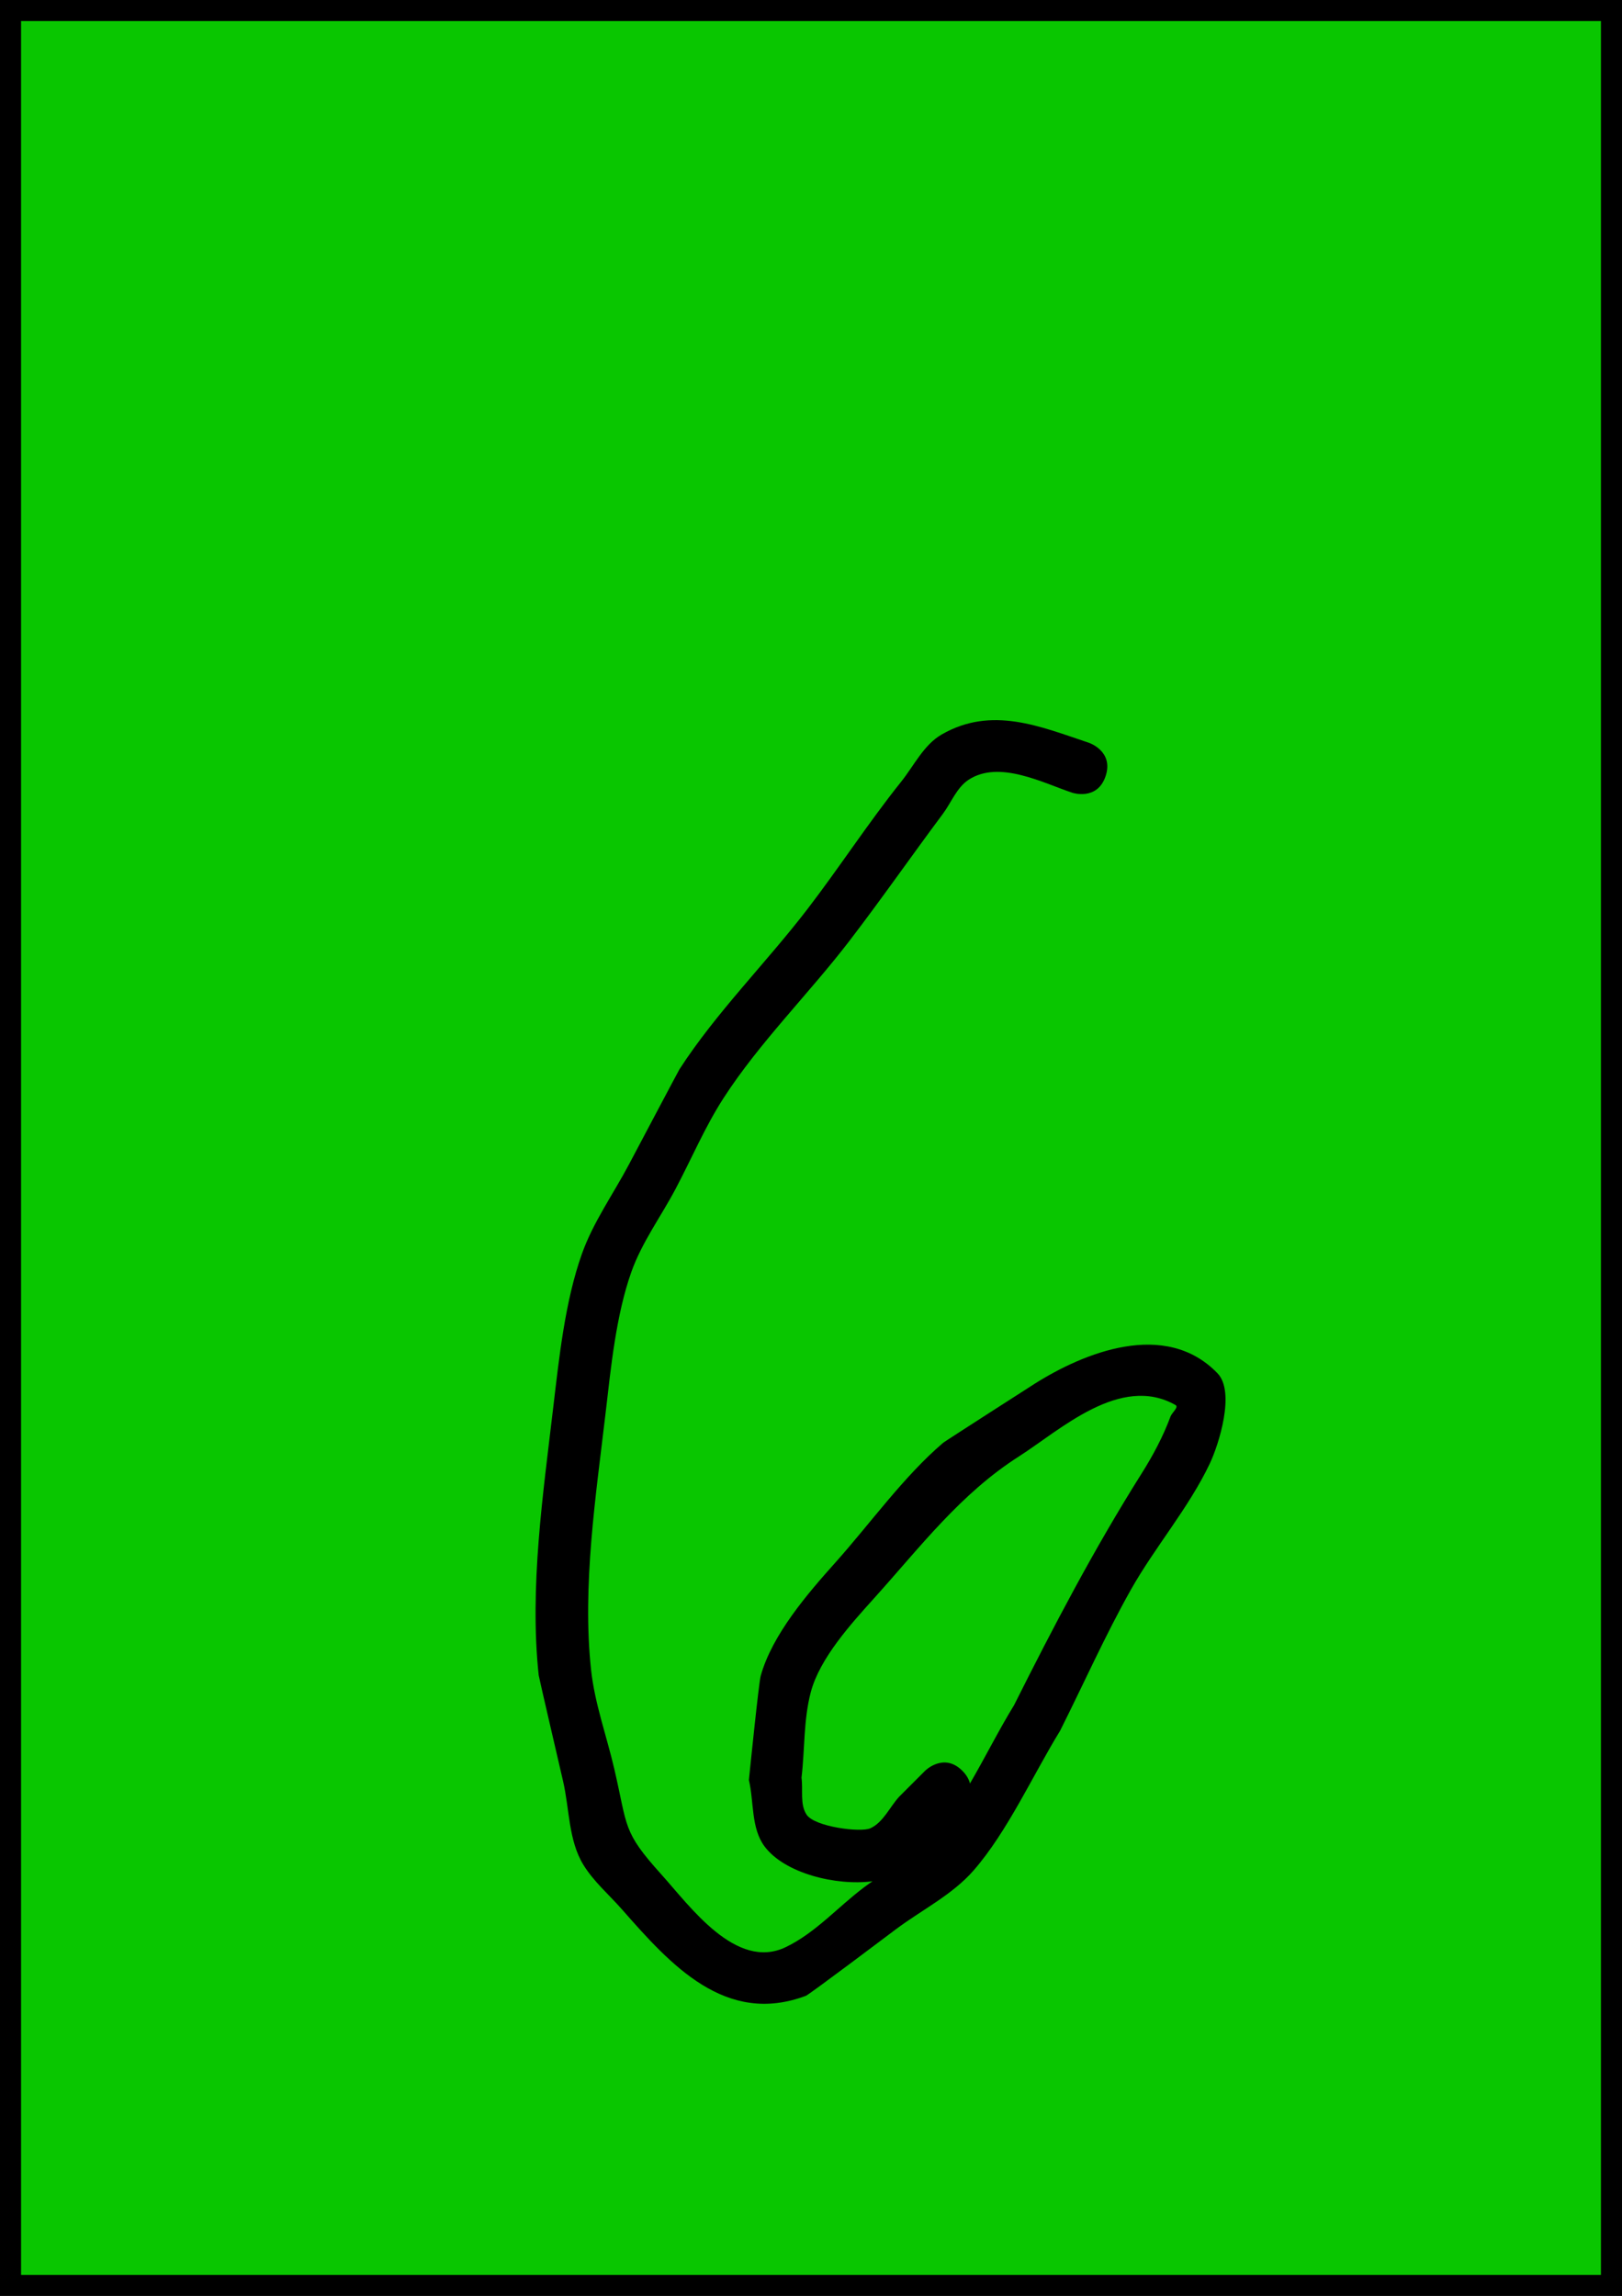 <svg version="1.1" xmlns="http://www.w3.org/2000/svg" xmlns:xlink="http://www.w3.org/1999/xlink" width="154" height="218" viewBox="0,0,154,218"><g transform="translate(-163,-71)"><g data-paper-data="{&quot;isPaintingLayer&quot;:true}" fill-rule="nonzero" stroke-linecap="butt" stroke-linejoin="miter" stroke-miterlimit="10" stroke-dasharray="" stroke-dashoffset="0" style="mix-blend-mode: normal"><path d="M164,288v-216h152v216z" fill="#09c600" stroke="#000000" stroke-width="2"/><path d="M254.368,239.132c0.41,0.41 0.63,0.821 0.726,1.209c1.457,-2.505 2.786,-5.164 4.184,-7.433c3.784,-7.55 7.603,-14.841 12.106,-21.99c1.079,-1.714 2.047,-3.519 2.749,-5.419c0.138,-0.373 0.817,-0.898 0.472,-1.094c-5.232,-2.971 -10.951,2.383 -14.87,4.886c-5.542,3.539 -9.33,8.559 -13.717,13.43c-2.187,2.429 -5.187,5.717 -6.04,8.953c-0.694,2.632 -0.557,5.415 -0.879,8.117c0.161,1.17 -0.169,2.526 0.483,3.511c0.768,1.16 5.15,1.713 6.063,1.288c1.223,-0.57 1.816,-1.996 2.724,-2.994l2.464,-2.464c0,0 1.768,-1.768 3.536,0zM245.843,249.624c-3.445,0.452 -8.355,-0.746 -10.262,-3.321c-1.283,-1.732 -0.986,-4.197 -1.478,-6.295c0.123,-1.176 0.939,-9.23 1.121,-9.883c1.085,-3.908 4.437,-7.798 7.073,-10.744c3.278,-3.663 6.521,-8.216 10.26,-11.397c0.149,-0.127 8.348,-5.389 8.685,-5.602c4.61,-2.908 12.388,-6.143 17.355,-0.988c1.716,1.781 0.107,6.796 -0.735,8.572c-1.994,4.206 -5.21,7.922 -7.493,11.978c-2.438,4.332 -4.491,8.956 -6.723,13.397c-2.568,4.178 -4.983,9.55 -8.198,13.243c-2.032,2.334 -4.923,3.749 -7.398,5.606c-0.56,0.42 -8.204,6.185 -8.542,6.312c-7.637,2.862 -12.843,-2.958 -17.453,-8.205c-1.236,-1.406 -2.699,-2.651 -3.674,-4.249c-1.419,-2.327 -1.307,-5.292 -1.924,-7.947c-0.086,-0.373 -2.29,-9.841 -2.311,-10.04c-0.891,-8.312 0.419,-17.246 1.388,-25.489c0.557,-4.706 1.119,-10.043 2.721,-14.537c1.071,-3.005 2.965,-5.649 4.458,-8.468c0.146,-0.275 4.708,-8.9 4.798,-9.04c3.48,-5.383 8.25,-10.126 12.153,-15.213c3.042,-3.965 5.775,-8.19 8.896,-12.092c1.23,-1.538 2.142,-3.5 3.848,-4.484c4.772,-2.75 9.407,-0.733 13.983,0.79c0,0 2.372,0.791 1.581,3.162c-0.791,2.372 -3.162,1.581 -3.162,1.581c-2.771,-0.925 -6.92,-3.121 -9.823,-1.249c-1.147,0.74 -1.659,2.169 -2.475,3.263c-2.985,4.003 -5.842,8.111 -8.881,12.073c-3.825,4.986 -8.534,9.637 -11.94,14.913c-1.765,2.735 -3.036,5.759 -4.56,8.636c-1.388,2.622 -3.193,5.06 -4.185,7.856c-1.462,4.123 -1.943,9.084 -2.447,13.394c-0.926,7.869 -2.233,16.437 -1.382,24.371c0.345,3.214 1.479,6.294 2.21,9.442c1.29,5.558 0.755,5.888 4.464,10.005c2.709,3.006 7.089,9.16 11.802,6.907c2.821,-1.348 4.954,-3.815 7.455,-5.692c0.26,-0.195 0.526,-0.383 0.795,-0.568z" fill="#000000" stroke="none" stroke-width="0.5"/></g></g></svg>